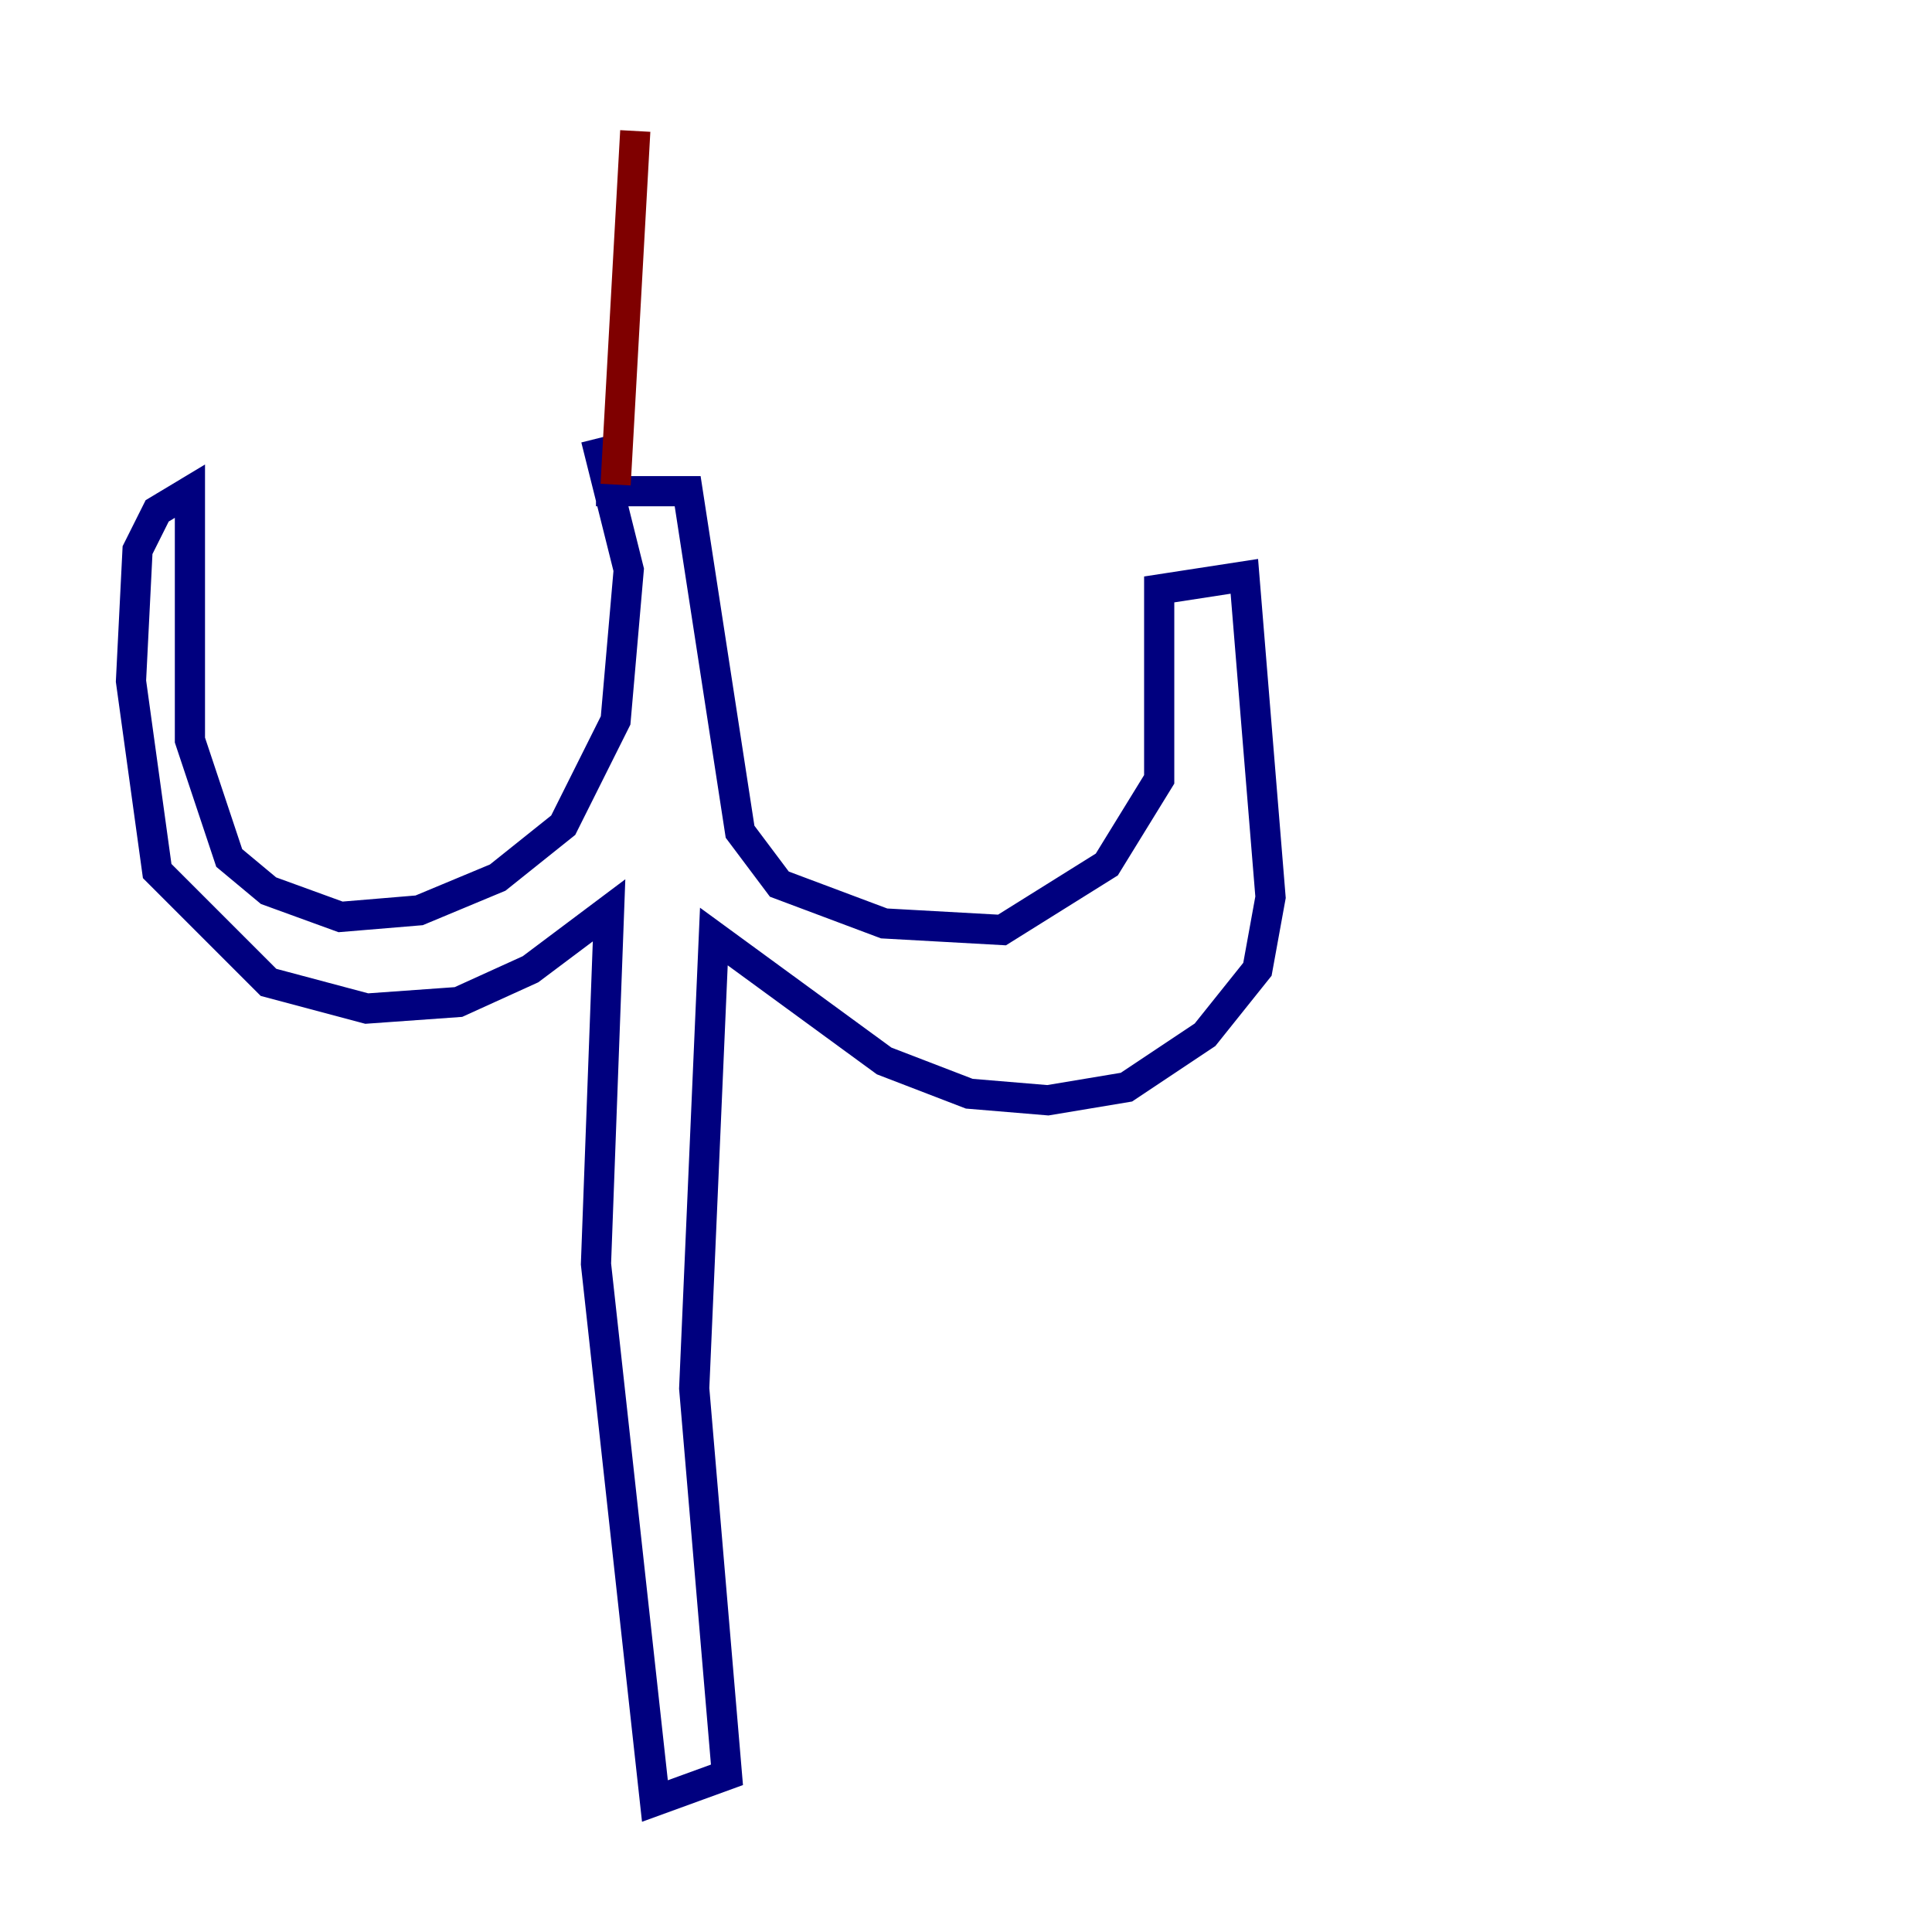 <?xml version="1.0" encoding="utf-8" ?>
<svg baseProfile="tiny" height="128" version="1.2" viewBox="0,0,128,128" width="128" xmlns="http://www.w3.org/2000/svg" xmlns:ev="http://www.w3.org/2001/xml-events" xmlns:xlink="http://www.w3.org/1999/xlink"><defs /><polyline fill="none" points="39.485,32.542 45.559,32.542 49.031,55.105 51.634,58.576 58.576,61.18 66.386,61.614 73.329,57.275 76.8,51.634 76.8,39.051 82.441,38.183 84.176,59.444 83.308,64.217 79.837,68.556 74.63,72.027 69.424,72.895 64.217,72.461 58.576,70.291 47.295,62.047 45.993,91.986 48.163,117.586 43.39,119.322 39.485,83.742 40.352,60.312 35.146,64.217 30.373,66.386 24.298,66.82 17.79,65.085 10.414,57.709 8.678,45.125 9.112,36.447 10.414,33.844 12.583,32.542 12.583,49.031 15.186,56.841 17.79,59.01 22.563,60.746 27.77,60.312 32.976,58.142 37.315,54.671 40.786,47.729 41.654,37.749 39.485,29.071" stroke="#00007f" stroke-width="2" /><polyline fill="none" points="40.786,32.108 42.088,8.678" stroke="#7f0000" stroke-width="2" /></svg>